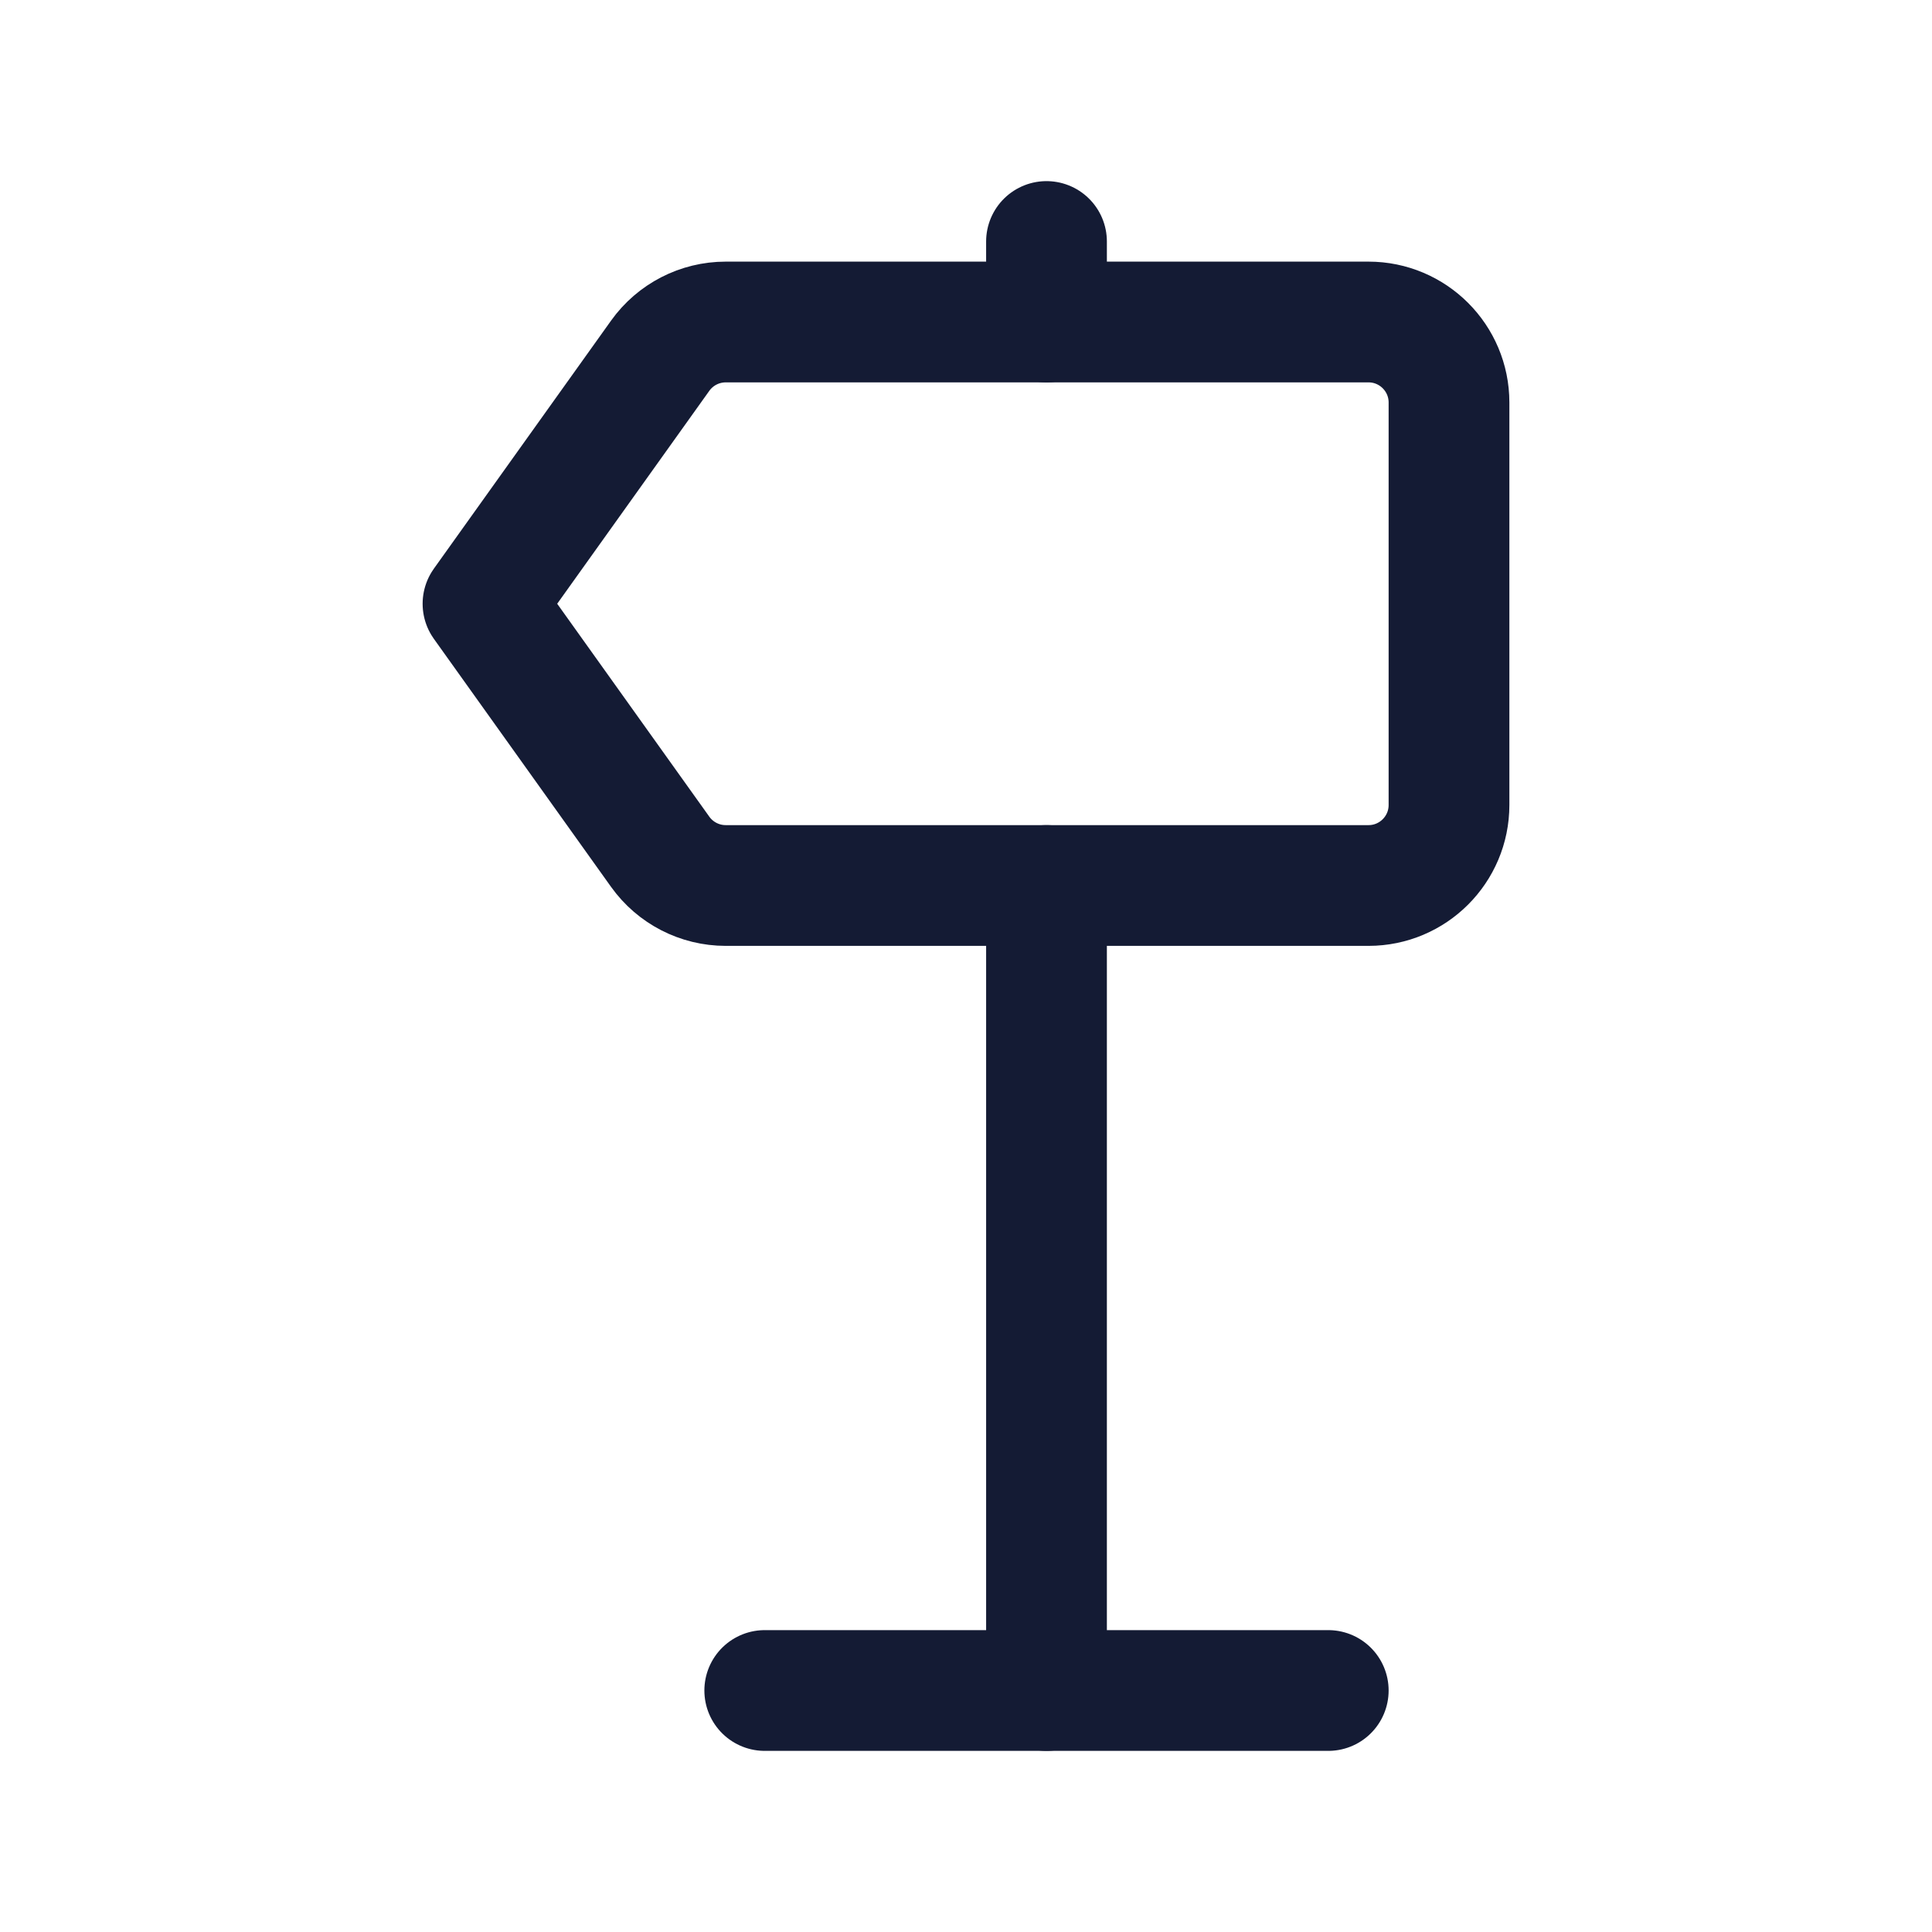 <svg width="24" height="24" viewBox="0 0 24 24" fill="none" xmlns="http://www.w3.org/2000/svg">
<path d="M13 11V21M13 3V4" stroke="#141B34" stroke-width="1.5" stroke-linecap="round" stroke-linejoin="round"/>
<path d="M9.5 21H16.5" stroke="#141B34" stroke-width="1.5" stroke-linecap="round" stroke-linejoin="round"/>
<path d="M8.201 4.419C8.389 4.156 8.692 4 9.015 4H17C17.552 4 18 4.448 18 5V10C18 10.552 17.552 11 17 11H9.015C8.692 11 8.389 10.844 8.201 10.581L6 7.5L8.201 4.419Z" stroke="#141B34" stroke-width="1.5" stroke-linecap="round" stroke-linejoin="round"/>
</svg>
